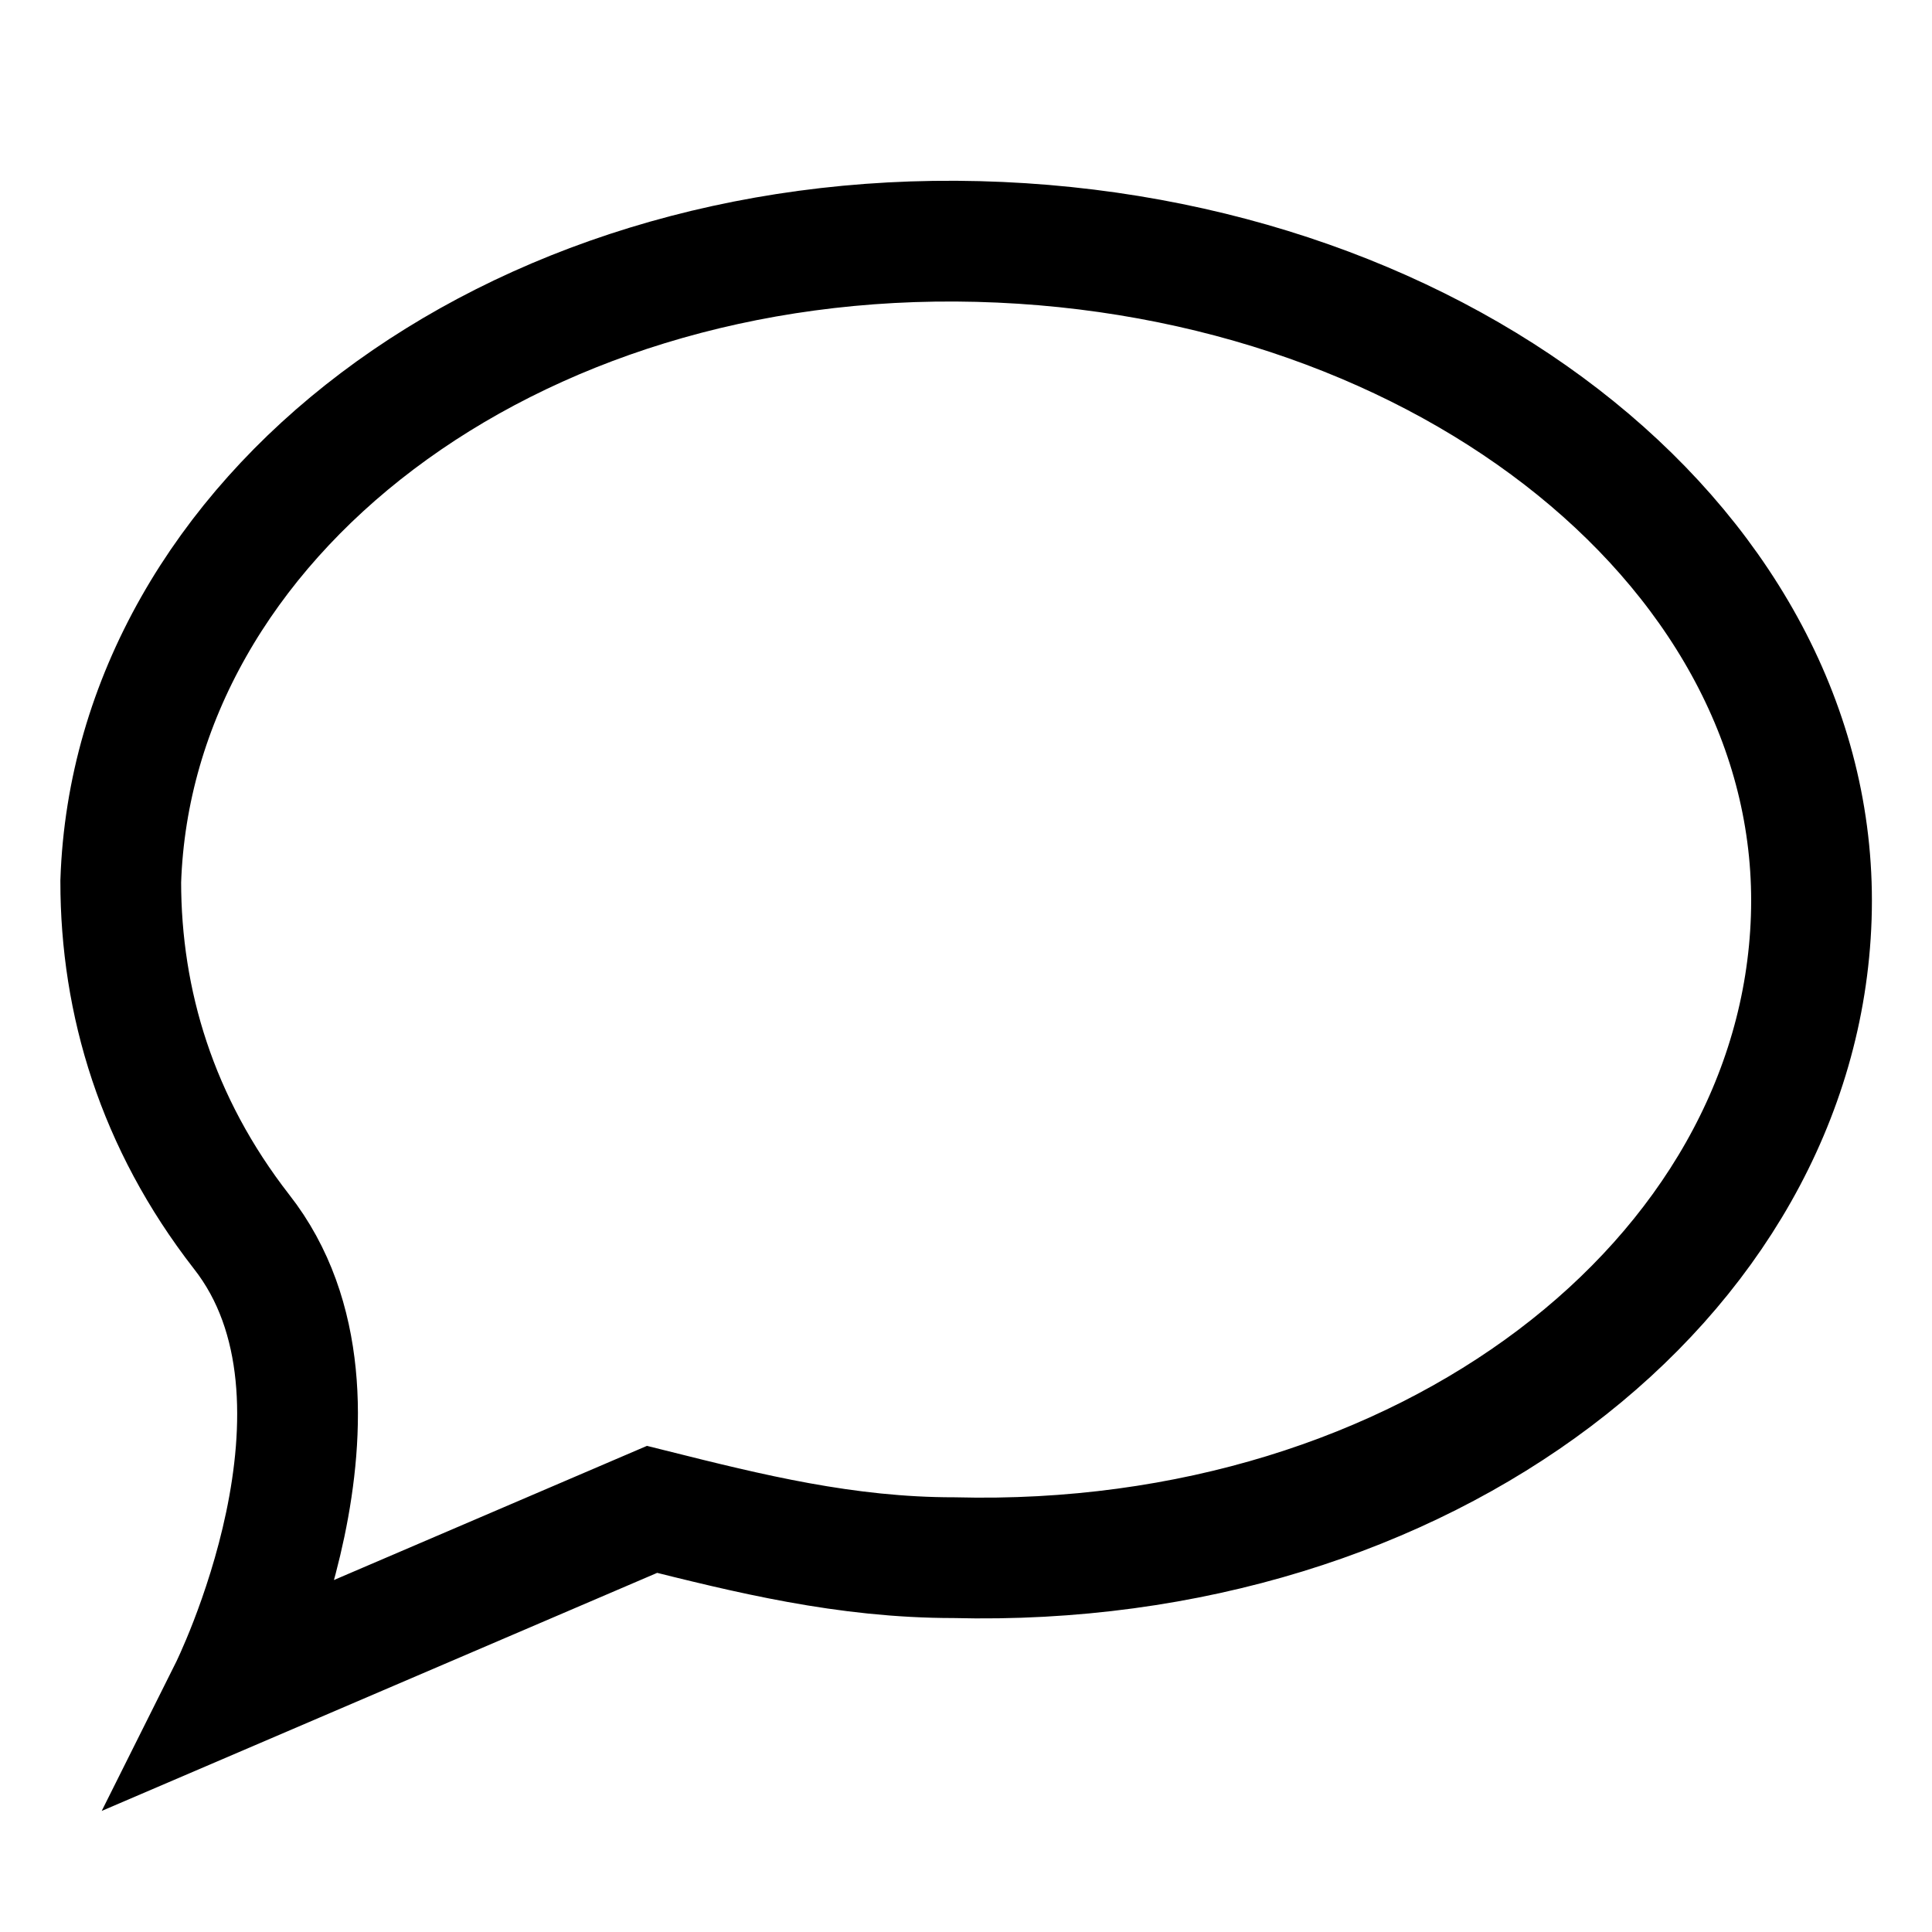 <svg xmlns="http://www.w3.org/2000/svg" viewBox="0 0 16 16"><path fill="none" stroke="currentColor" d="M8.1 2c-3.9-.1-7 2.3-7.1 5.3 0 1 .3 2 1 2.9 1.1 1.4-.1 3.8-.1 3.8l3.5-1.5c.8.2 1.6.4 2.5.4 3.9.1 7-2.3 7.1-5.3.1-3-3-5.5-6.9-5.6M11"/></svg>
